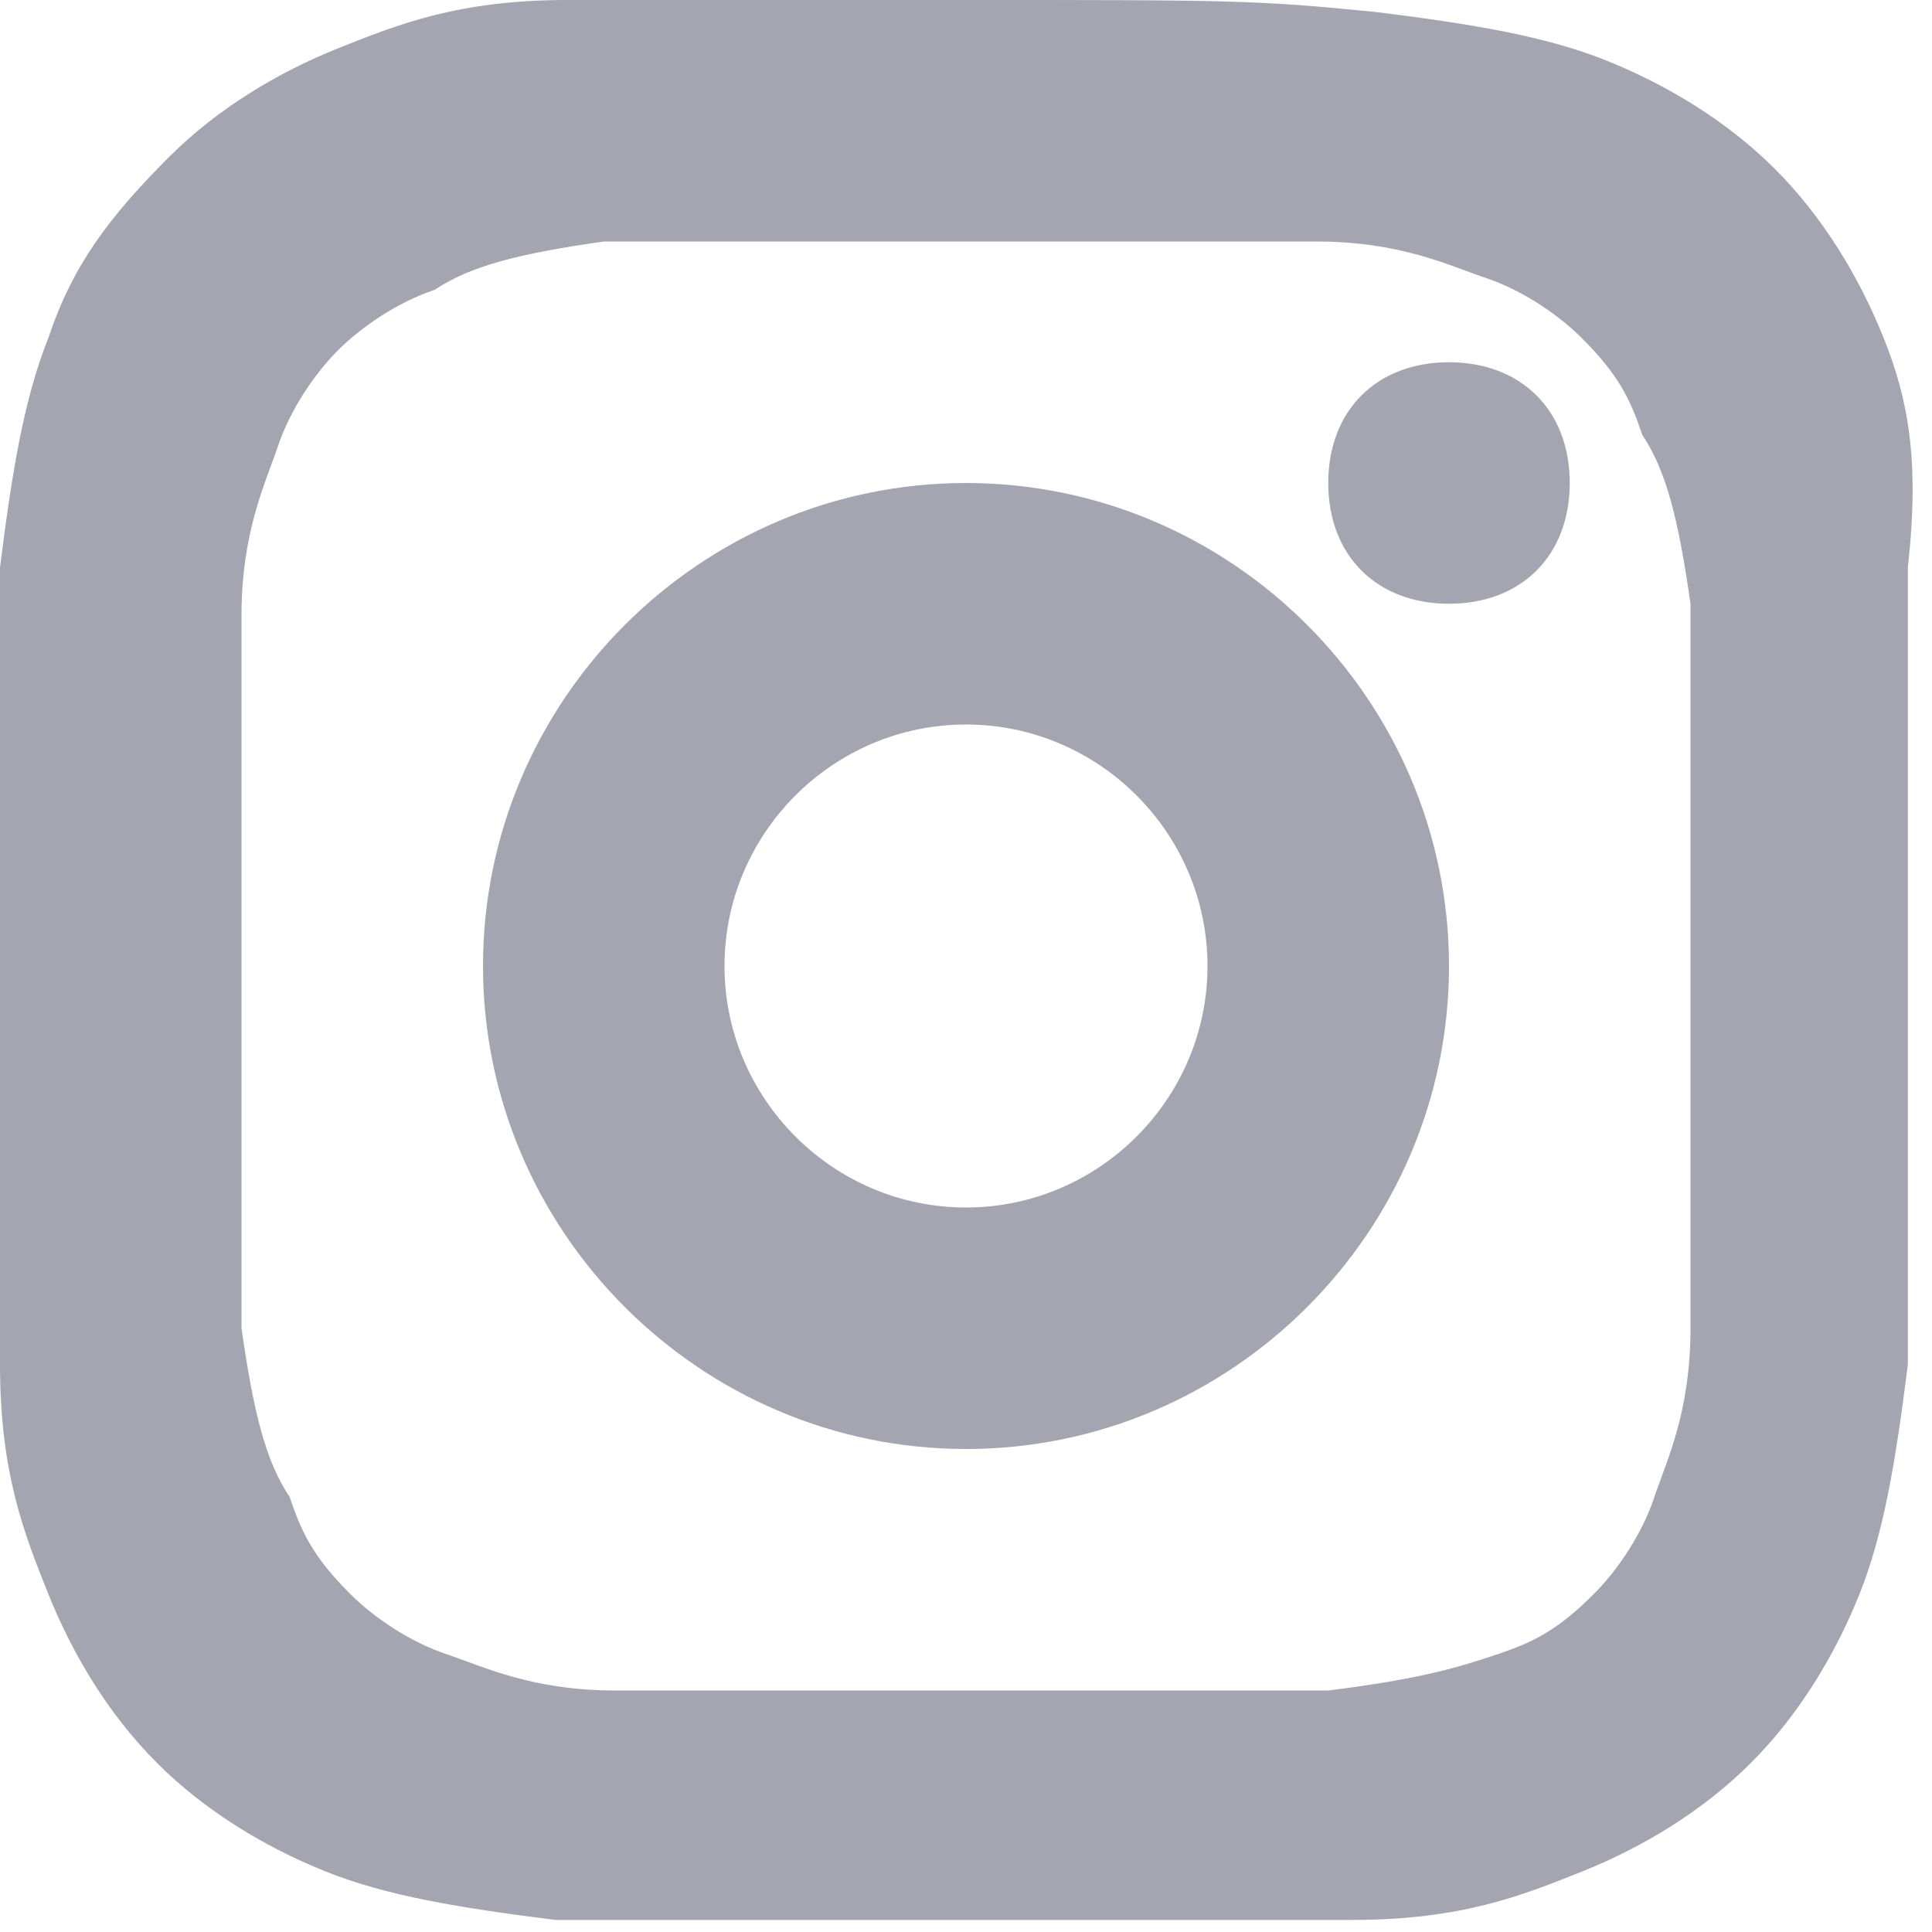 <?xml version="1.0" encoding="utf-8"?>
<!-- Generator: Adobe Illustrator 24.0.3, SVG Export Plug-In . SVG Version: 6.00 Build 0)  -->
<svg version="1.1" id="Слой_1" xmlns="http://www.w3.org/2000/svg" xmlns:xlink="http://www.w3.org/1999/xlink" x="0px" y="0px"
	 viewBox="0 0 16 16" style="enable-background:new 0 0 16 16;" xml:space="preserve">
<style type="text/css">
	.st0{fill-rule:evenodd;clip-rule:evenodd;fill:#A4A5B0;}
</style>
<path class="st0" d="M15.6,2.8c-0.2-0.5-0.5-1-0.9-1.4c-0.4-0.4-0.9-0.7-1.4-0.9c-0.5-0.2-1.1-0.3-1.9-0.4l0,0C10.4,0,10.2,0,8,0
	C5.8,0,5.6,0,4.7,0c-0.9,0-1.4,0.2-1.9,0.4c-0.5,0.2-1,0.5-1.4,0.9C0.9,1.8,0.6,2.2,0.4,2.8C0.2,3.3,0.1,3.9,0,4.7l0,0
	C0,5.6,0,5.8,0,8c0,2.2,0,2.4,0,3.3c0,0.9,0.2,1.4,0.4,1.9c0.2,0.5,0.5,1,0.9,1.4c0.4,0.4,0.9,0.7,1.4,0.9c0.5,0.2,1.1,0.3,1.9,0.4
	l0,0c0.8,0,1.1,0,3.3,0c2.2,0,2.4,0,3.3,0c0.9,0,1.4-0.2,1.9-0.4c0.5-0.2,1-0.5,1.4-0.9c0.4-0.4,0.7-0.9,0.9-1.4
	c0.2-0.5,0.3-1.1,0.4-1.9l0,0c0-0.8,0-1.1,0-3.3c0-2.2,0-2.4,0-3.3C15.9,3.8,15.8,3.3,15.6,2.8z M14,11c0,0.7-0.2,1.1-0.3,1.4
	c-0.1,0.3-0.3,0.6-0.5,0.8c-0.3,0.3-0.5,0.4-0.8,0.5c-0.3,0.1-0.6,0.2-1.4,0.3l0,0c-0.7,0-1,0-2.9,0c-2,0-2.2,0-3,0
	c-0.7,0-1.1-0.2-1.4-0.3c-0.3-0.1-0.6-0.3-0.8-0.5c-0.3-0.3-0.4-0.5-0.5-0.8C2.2,12.1,2.1,11.7,2,11l0,0c0-0.7,0-1,0-2.9
	c0-1.9,0-2.2,0-3c0-0.7,0.2-1.1,0.3-1.4c0.1-0.3,0.3-0.6,0.5-0.8s0.5-0.4,0.8-0.5C3.9,2.2,4.3,2.1,5,2l0,0c0.7,0,1,0,2.9,0
	c1.9,0,2.2,0,3,0c0.7,0,1.1,0.2,1.4,0.3c0.3,0.1,0.6,0.3,0.8,0.5c0.3,0.3,0.4,0.5,0.5,0.8C13.8,3.9,13.9,4.3,14,5l0,0v0
	c0,0.7,0,1,0,2.9C14,9.9,14,10.2,14,11L14,11z M13,4c0,0.6-0.4,1-1,1s-1-0.4-1-1s0.4-1,1-1S13,3.4,13,4z M8,4C5.8,4,4,5.8,4,8
	c0,2.2,1.8,4,4,4c2.2,0,4-1.8,4-4C12,5.8,10.2,4,8,4z M6,8c0,1.1,0.9,2,2,2s2-0.9,2-2c0-1.1-0.9-2-2-2S6,6.9,6,8z"/>
</svg>
